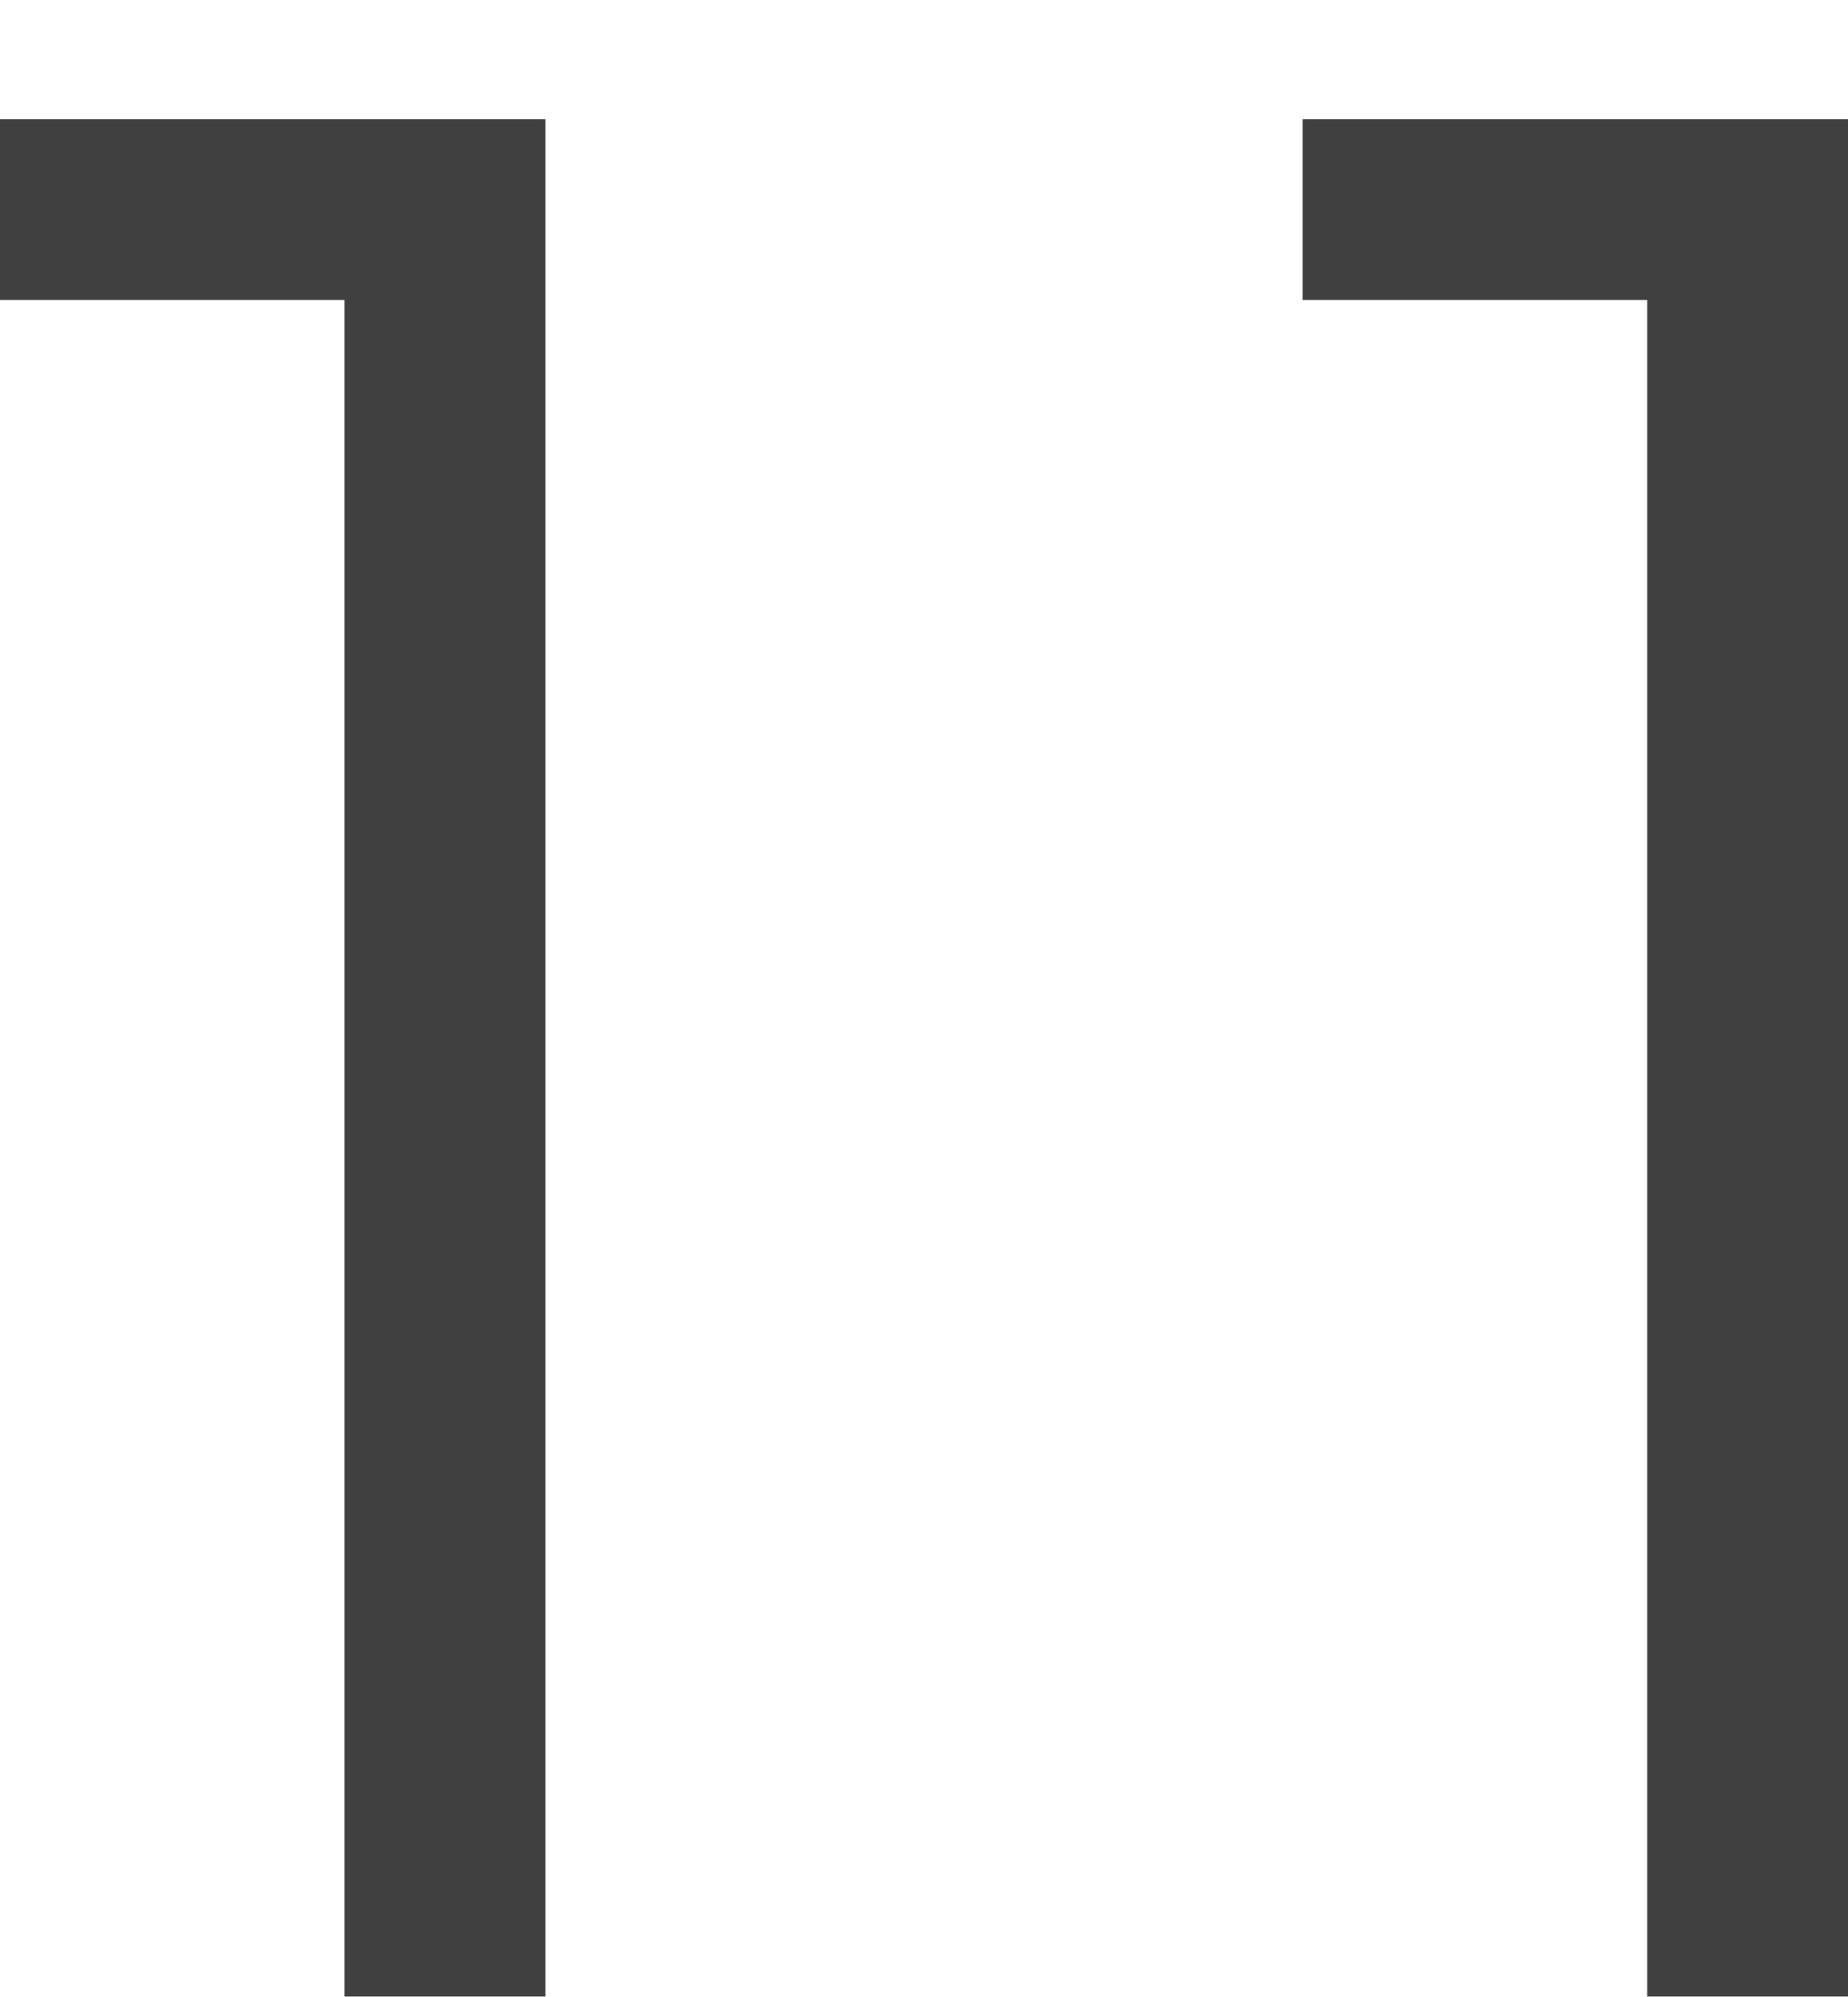 <svg width="62" height="67" viewBox="0 0 62 67" fill="none" xmlns="http://www.w3.org/2000/svg">
<g filter="url(#filter0_i)">
<path d="M18.296 67V0H0V6.066H11.56V67H18.296Z" fill="#404040"/>
<path d="M62 67V0H43.705V6.066H55.264V67H62Z" fill="#404040"/>
</g>
<defs>
<filter id="filter0_i" x="0" y="0" width="62" height="71" filterUnits="userSpaceOnUse" color-interpolation-filters="sRGB">
<feFlood flood-opacity="0" result="BackgroundImageFix"/>
<feBlend mode="normal" in="SourceGraphic" in2="BackgroundImageFix" result="shape"/>
<feColorMatrix in="SourceAlpha" type="matrix" values="0 0 0 0 0 0 0 0 0 0 0 0 0 0 0 0 0 0 127 0" result="hardAlpha"/>
<feOffset dy="4"/>
<feGaussianBlur stdDeviation="2"/>
<feComposite in2="hardAlpha" operator="arithmetic" k2="-1" k3="1"/>
<feColorMatrix type="matrix" values="0 0 0 0 0 0 0 0 0 0 0 0 0 0 0 0 0 0 0.5 0"/>
<feBlend mode="normal" in2="shape" result="effect1_innerShadow"/>
</filter>
</defs>
</svg>
